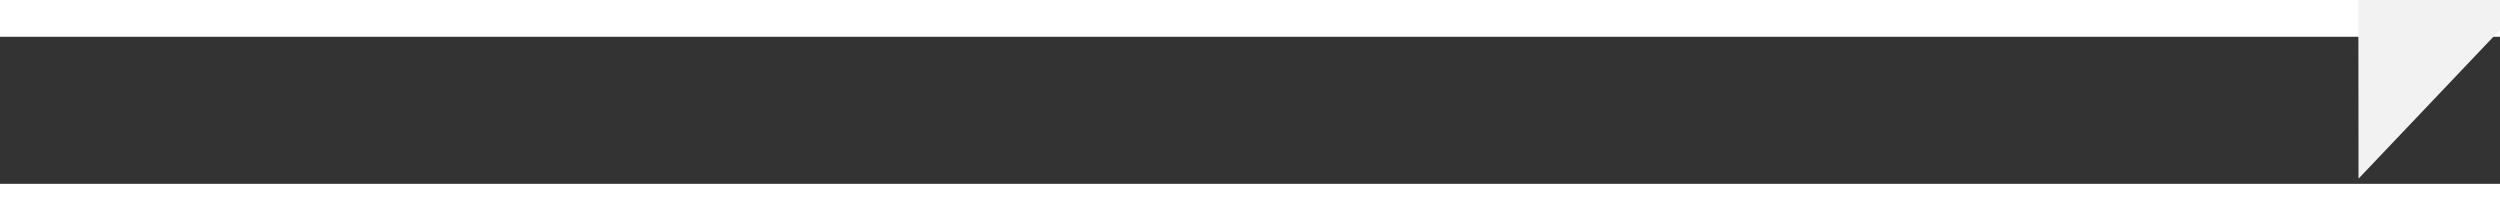 ﻿<?xml version="1.0" encoding="utf-8"?>
<svg version="1.1" xmlns:xlink="http://www.w3.org/1999/xlink" width="68px" height="6px" preserveAspectRatio="xMinYMid meet" viewBox="508 11807  68 4" xmlns="http://www.w3.org/2000/svg">
  <rect x="508" y="11807" width="68" height="4" fill="#333333" stroke="none"/>
  <g transform="matrix(0.996 0.087 -0.087 0.996 1031.285 -2.302 )">
    <path d="M 568 11814.8  L 574 11808.5  L 568 11802.2  L 568 11814.8  Z " fill-rule="nonzero" fill="#f2f2f2" stroke="none" transform="matrix(0.996 -0.088 0.088 0.996 -1034.745 93.198 )" />
    <path d="M 510 11808.5  L 569 11808.5  " stroke-width="1" stroke-dasharray="9,4" stroke="#f2f2f2" fill="none" transform="matrix(0.996 -0.088 0.088 0.996 -1034.745 93.198 )" />
  </g>
</svg>